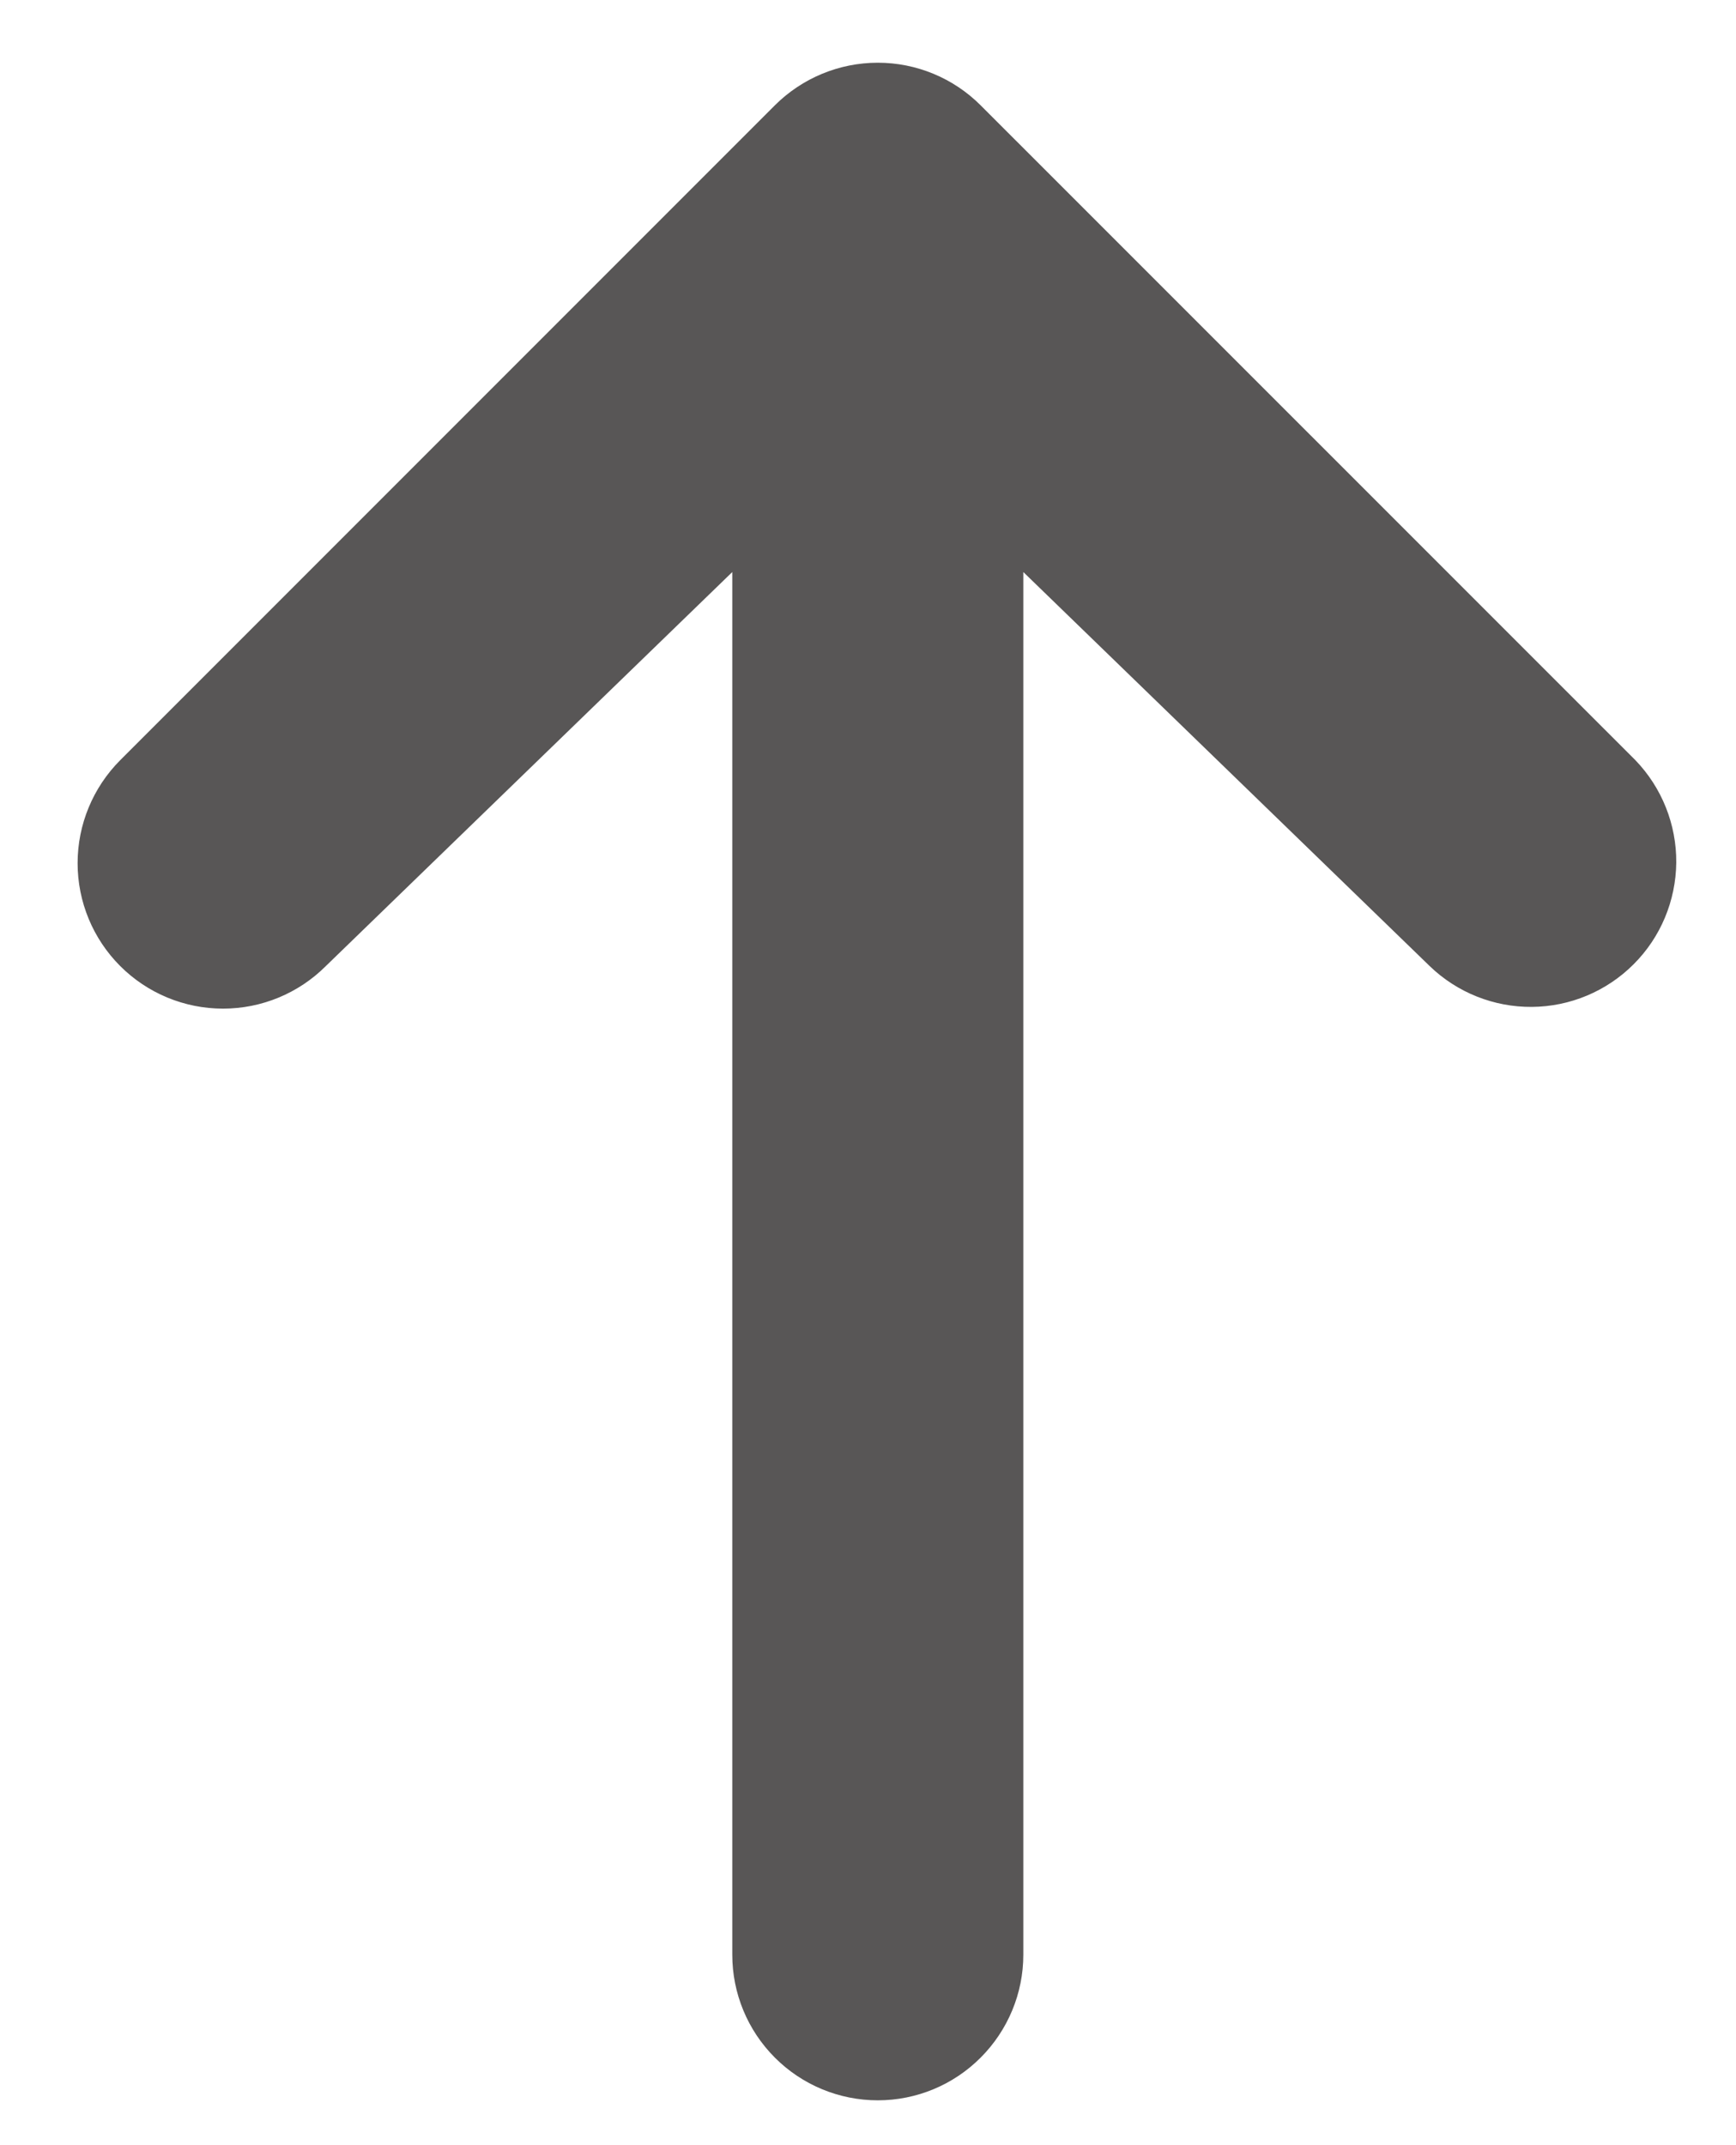 <svg width="17" height="21" viewBox="0 0 17 21" fill="none" xmlns="http://www.w3.org/2000/svg">
<path d="M1.177 9.457C0.91 9.19 0.76 8.828 0.76 8.45C0.76 8.072 0.91 7.71 1.177 7.442L7.588 1.031C7.856 0.764 8.218 0.614 8.596 0.614C8.974 0.614 9.336 0.764 9.603 1.031L16.015 7.442C16.274 7.711 16.418 8.071 16.415 8.445C16.411 8.818 16.262 9.176 15.997 9.44C15.733 9.704 15.376 9.854 15.002 9.857C14.629 9.86 14.269 9.717 14 9.457L10.021 5.6L10.021 19.136C10.021 19.514 9.87 19.876 9.603 20.143C9.336 20.411 8.974 20.561 8.596 20.561C8.218 20.561 7.855 20.411 7.588 20.143C7.321 19.876 7.171 19.514 7.171 19.136L7.171 5.6L3.191 9.457C2.924 9.724 2.562 9.874 2.184 9.874C1.806 9.874 1.444 9.724 1.177 9.457Z" fill="#585656"/>
</svg>
